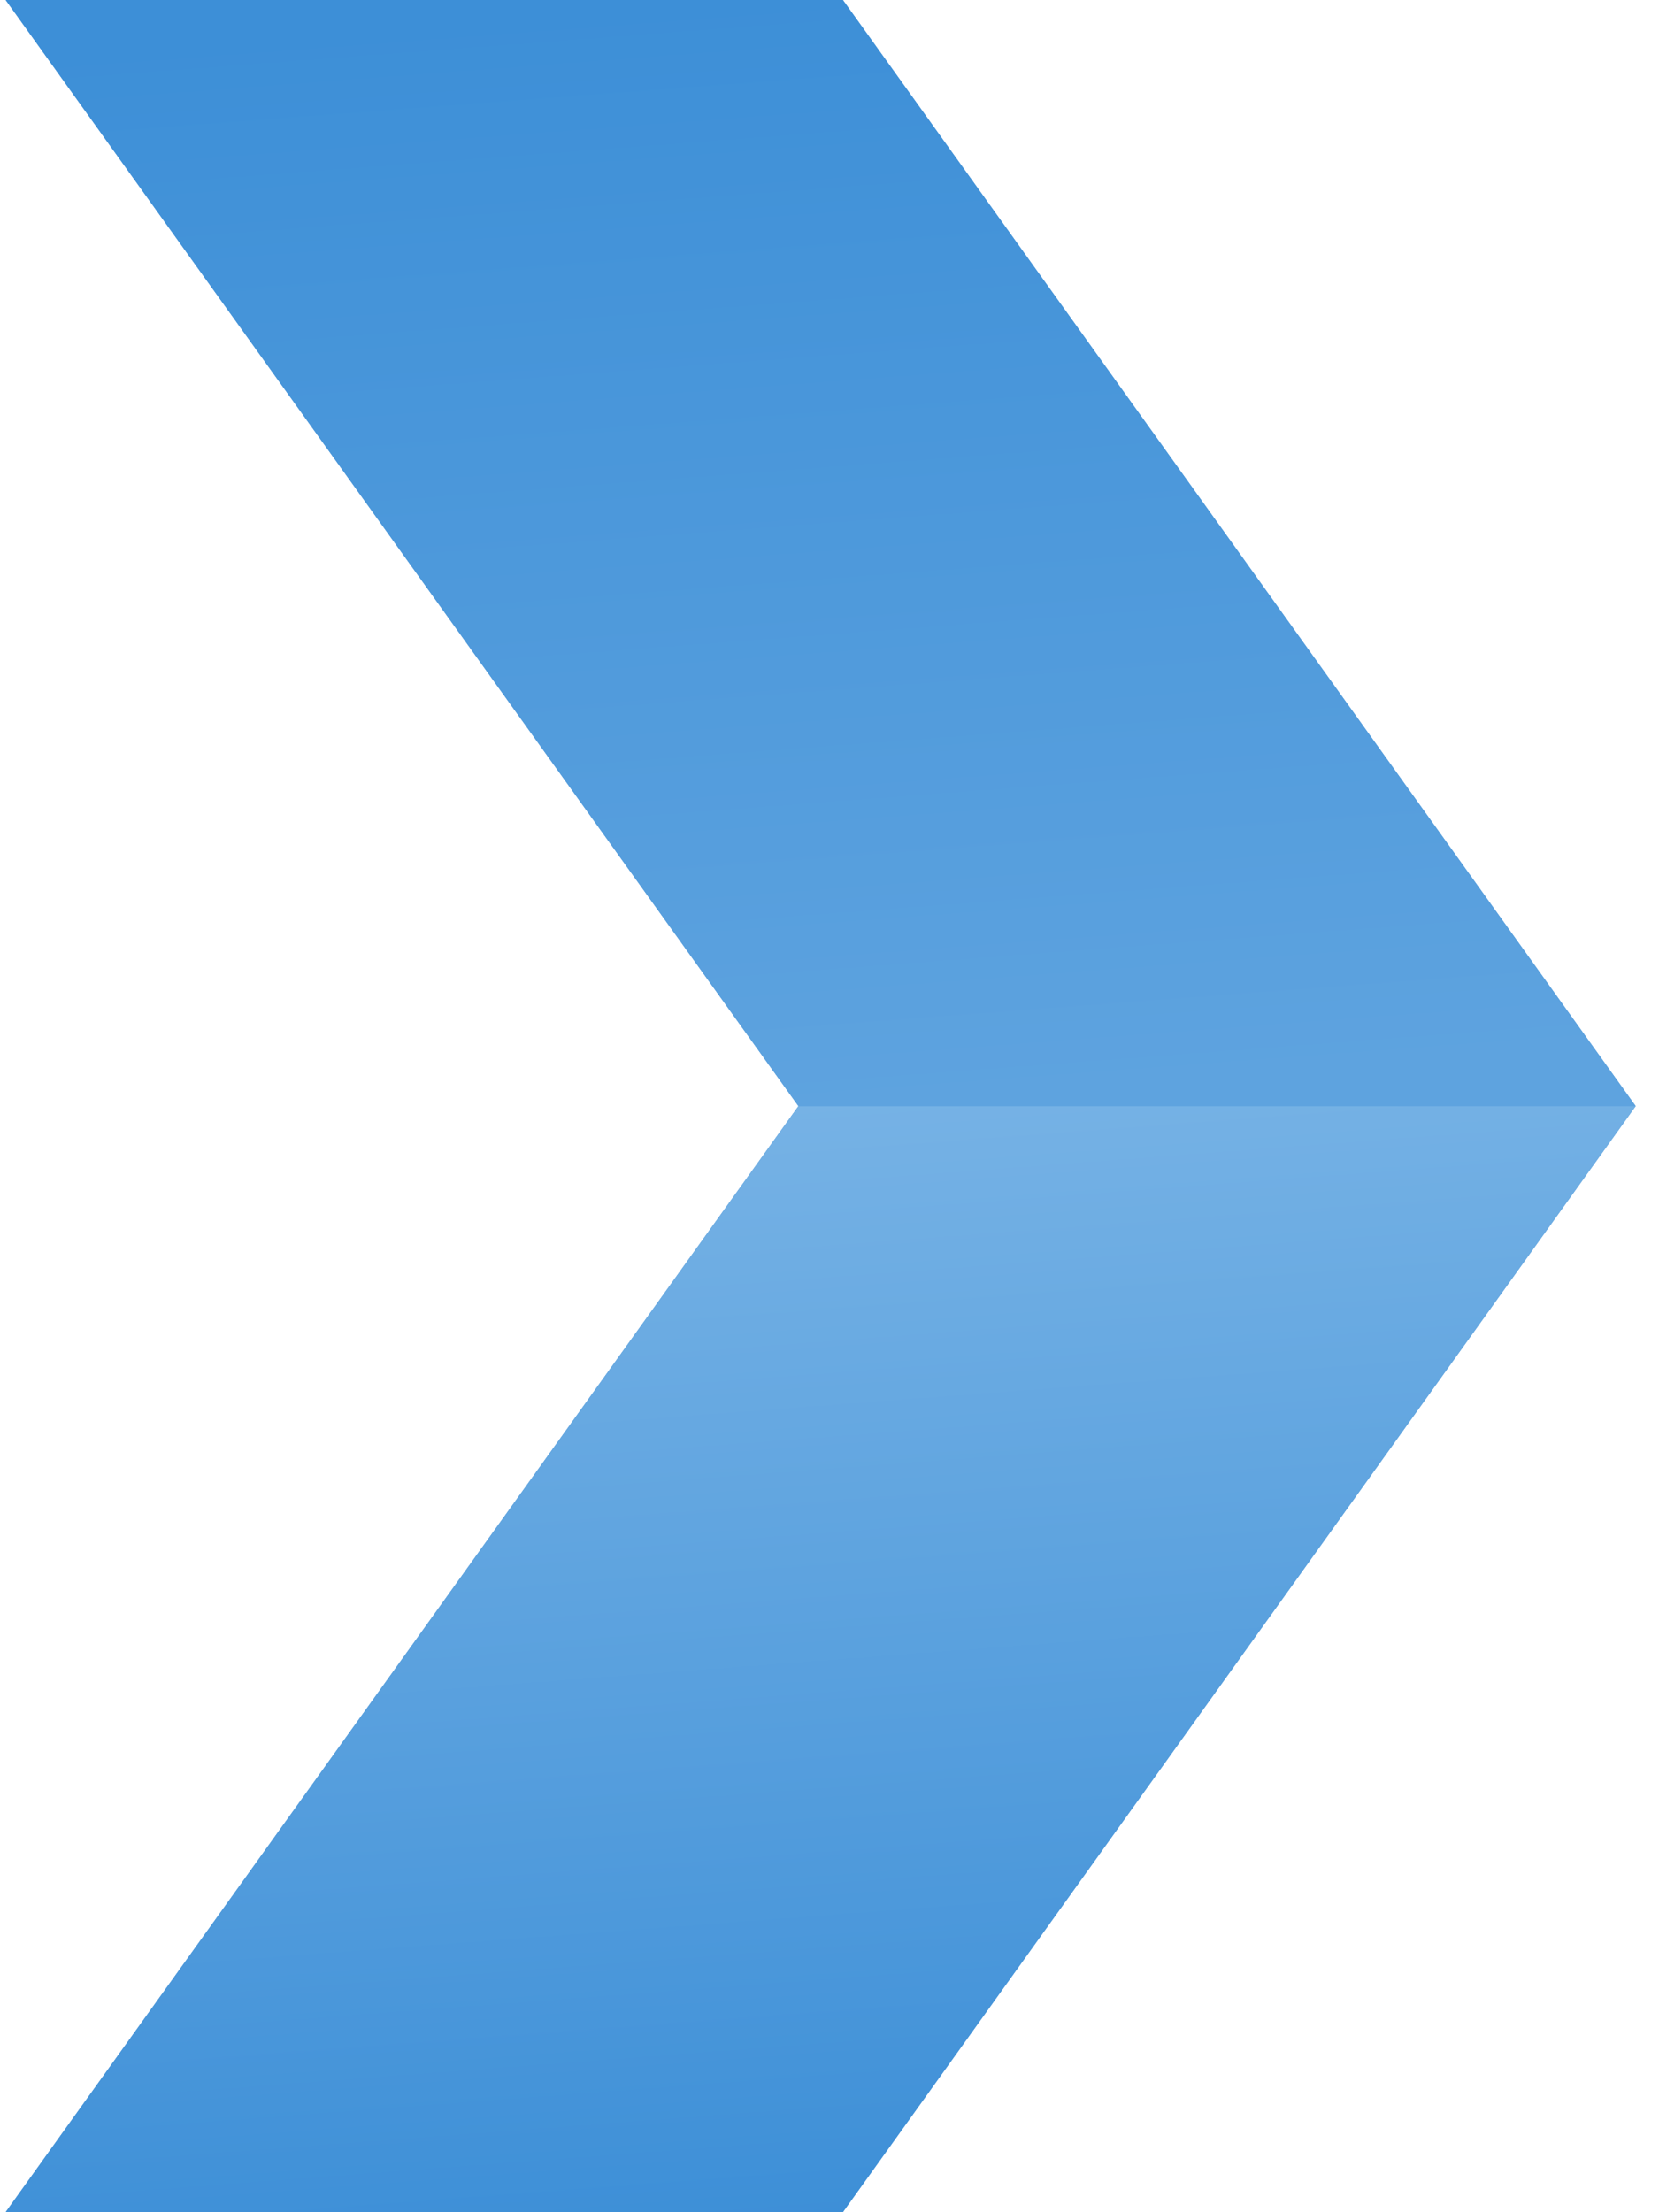 <svg xmlns="http://www.w3.org/2000/svg" width="15" height="20" viewBox="0 0 15 20"><defs><linearGradient id="a67za" x1="7.79" x2="7.03" y1="20.03" y2="10" gradientUnits="userSpaceOnUse"><stop offset="0" stop-color="#3d8fd7"/><stop offset="1" stop-color="#76b2e5"/></linearGradient><linearGradient id="a67zb" x1="7.79" x2="7.03" y1="10" y2="-.03" gradientUnits="userSpaceOnUse"><stop offset="0" stop-color="#5ea3df"/><stop offset="1" stop-color="#3d8fd7"/></linearGradient></defs><g><g><path fill="#4695d9" d="M7.219 10h7.57L7.601 20.027H.031z"/><path fill="url(#a67za)" d="M7.219 10h7.57L7.601 20.027H.031z"/></g><g><path fill="#4695d9" d="M7.601-.028H.031L7.219 10h7.57z"/><path fill="url(#a67zb)" d="M7.601-.028H.031L7.219 10h7.57z"/></g></g></svg>
